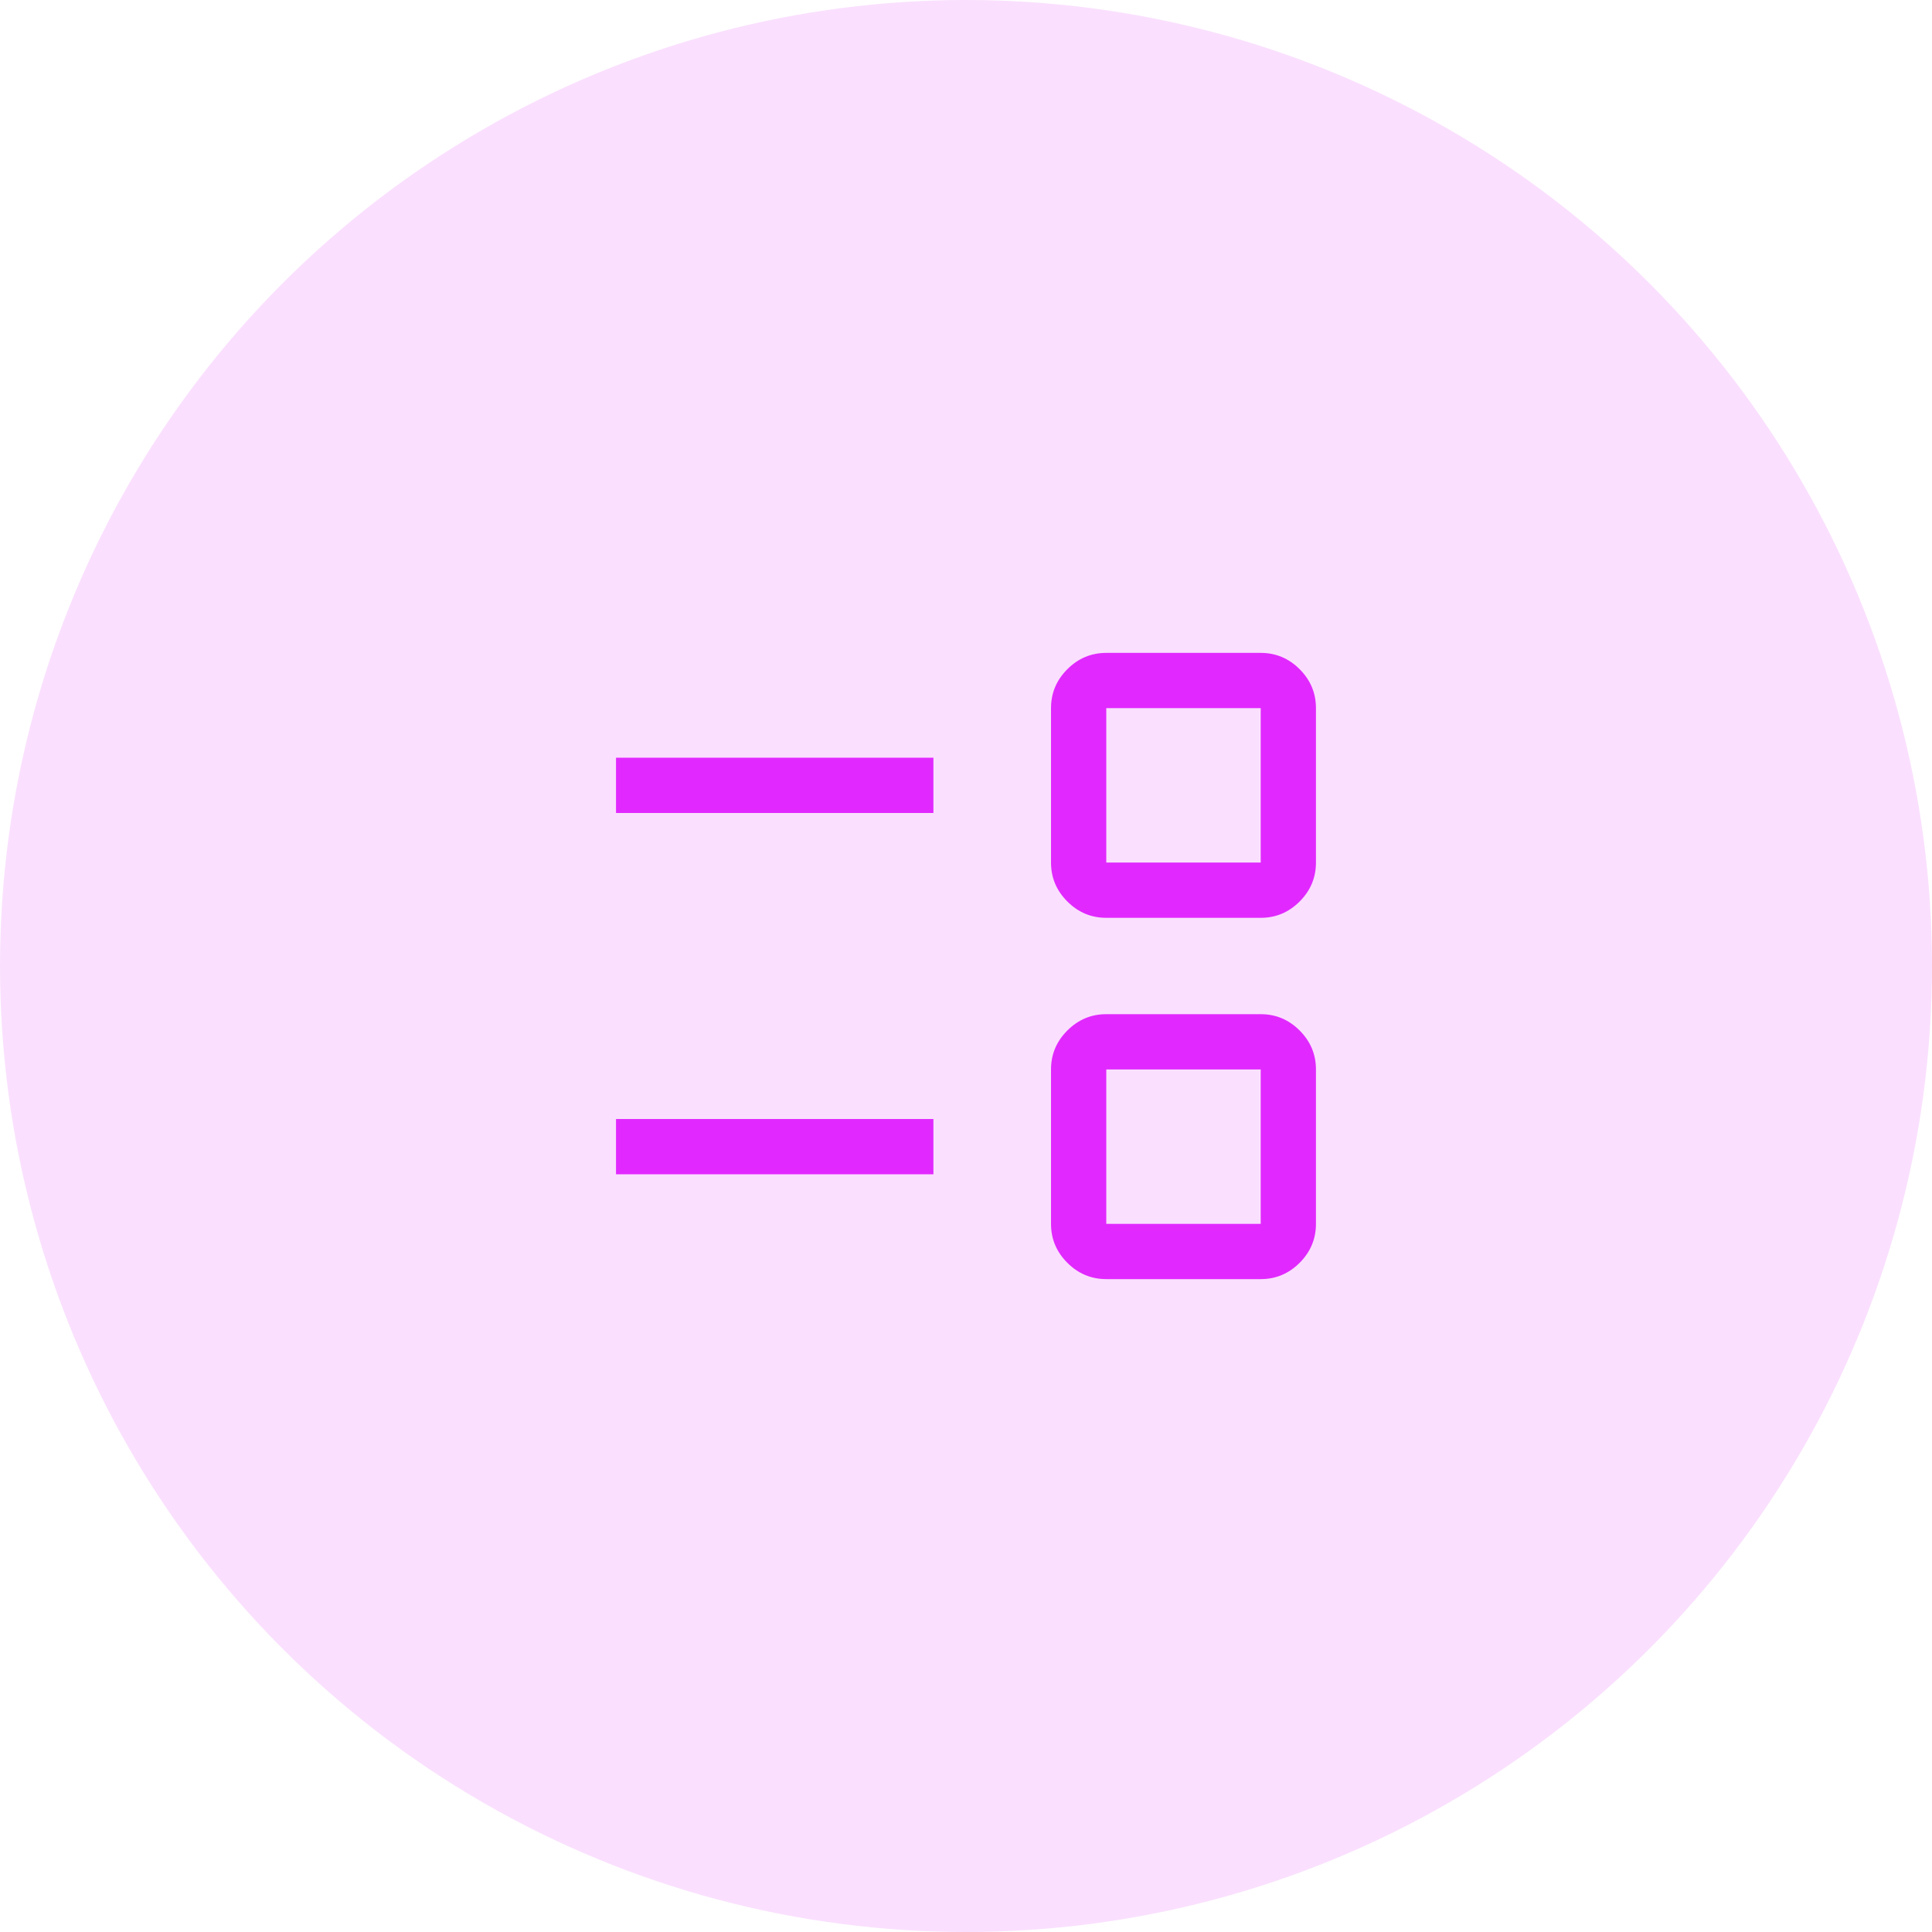 <svg width="59" height="59" viewBox="0 0 59 59" fill="none" xmlns="http://www.w3.org/2000/svg">
<circle cx="29.5" cy="29.5" r="29.5" fill="#FAE0FE"/>
<path d="M33.784 39.062C33.324 39.062 32.927 38.896 32.595 38.564C32.262 38.231 32.096 37.835 32.096 37.375V32.659C32.096 32.199 32.262 31.802 32.595 31.47C32.927 31.137 33.324 30.971 33.784 30.971H38.5C38.96 30.971 39.356 31.137 39.689 31.47C40.021 31.802 40.187 32.199 40.187 32.659V37.375C40.187 37.835 40.021 38.231 39.689 38.564C39.356 38.896 38.96 39.062 38.5 39.062H33.784ZM33.784 37.375H38.5V32.659H33.784V37.375ZM18.812 35.861V34.173H28.505V35.861H18.812ZM33.784 28.029C33.324 28.029 32.927 27.863 32.595 27.53C32.262 27.198 32.096 26.801 32.096 26.341V21.625C32.096 21.165 32.262 20.769 32.595 20.436C32.927 20.104 33.324 19.938 33.784 19.938H38.5C38.96 19.938 39.356 20.104 39.689 20.436C40.021 20.769 40.187 21.165 40.187 21.625V26.341C40.187 26.801 40.021 27.198 39.689 27.53C39.356 27.863 38.96 28.029 38.5 28.029H33.784ZM33.784 26.341H38.5V21.625H33.784V26.341ZM18.812 24.827V23.139H28.505V24.827H18.812Z" fill="#E129FF"/>
</svg>
